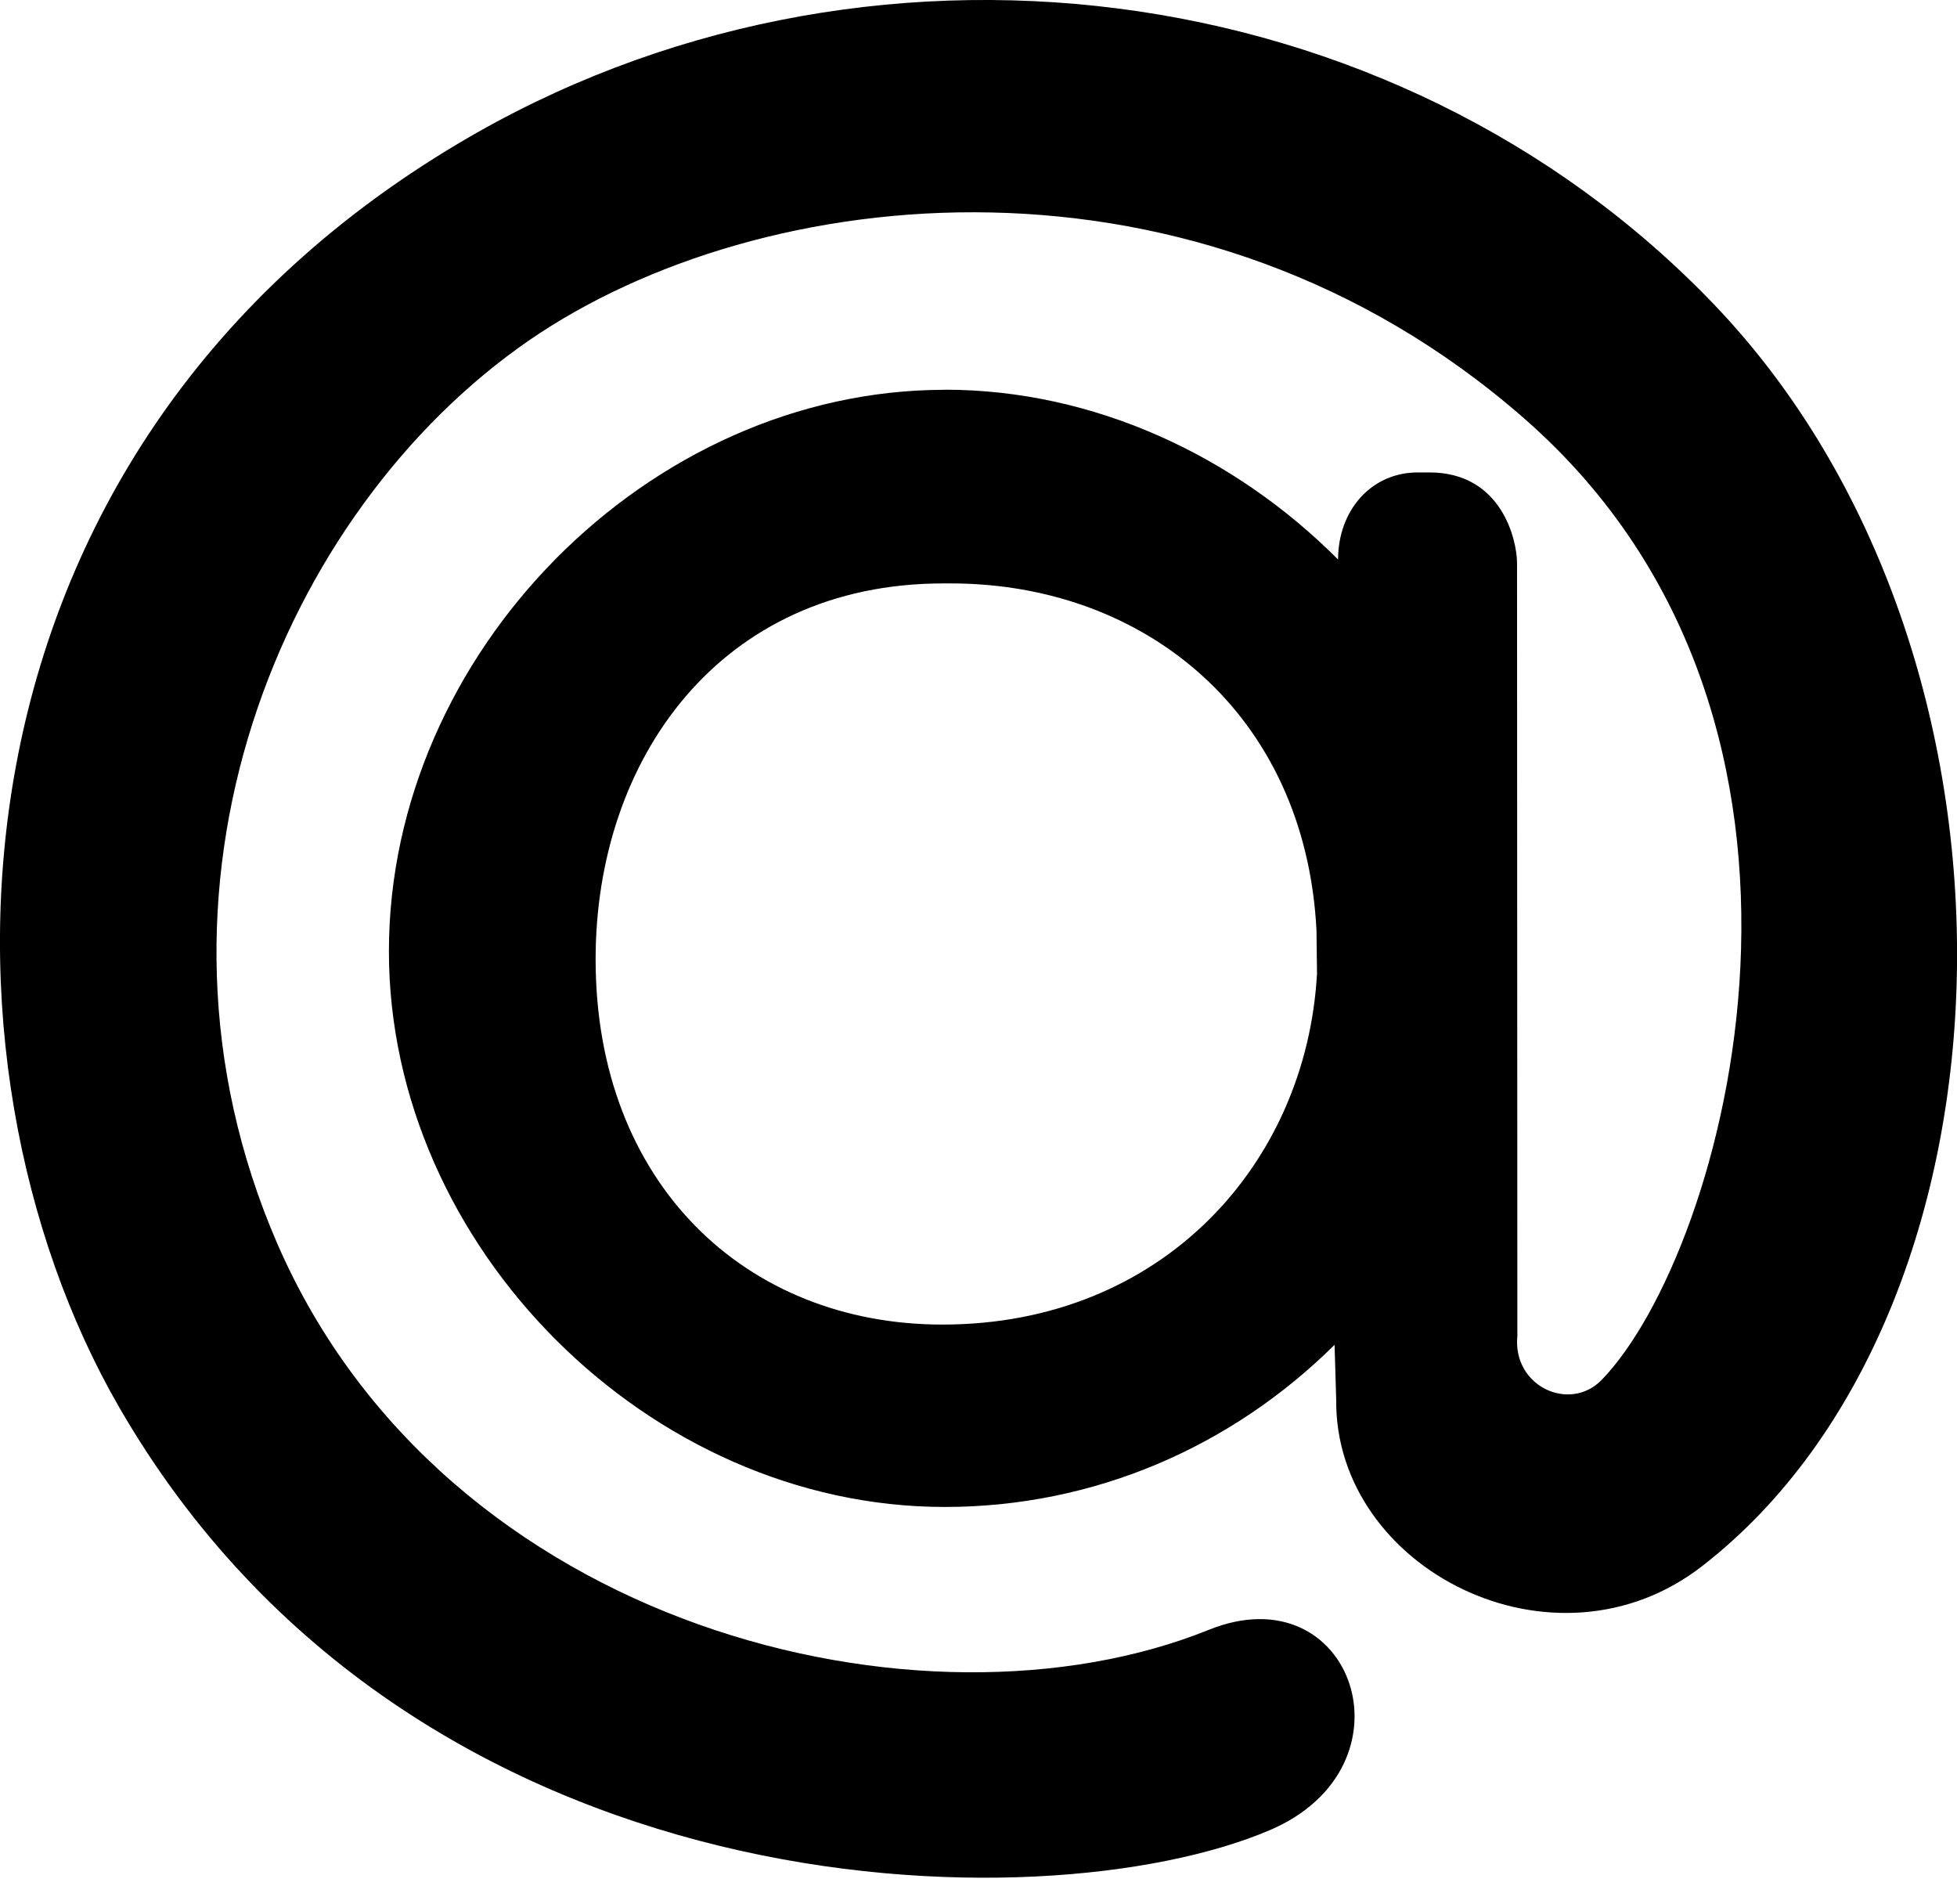 <svg width="37" height="36" viewBox="0 0 37 36" fill="none" xmlns="http://www.w3.org/2000/svg">
<path id="Vector" d="M17.861 7.367C20.685 7.367 23.347 8.619 25.298 10.577V10.582C25.298 9.642 25.93 8.931 26.804 8.931H27.026C28.406 8.931 28.682 10.232 28.682 10.643L28.688 25.252C28.592 26.209 29.676 26.704 30.279 26.089C32.62 23.68 35.426 13.695 28.821 7.914C22.66 2.518 14.392 3.409 9.996 6.439C5.323 9.667 2.337 16.797 5.238 23.499C8.406 30.805 17.463 32.985 22.853 30.811C25.582 29.709 26.84 33.393 24.004 34.599C19.729 36.422 7.816 36.236 2.252 26.601C-1.507 20.093 -1.308 8.643 8.666 2.712C16.289 -1.829 26.348 -0.571 32.411 5.76C38.747 12.384 38.381 24.778 32.195 29.596C29.393 31.787 25.233 29.656 25.263 26.464L25.232 25.423C23.281 27.355 20.685 28.488 17.861 28.488C12.273 28.488 7.353 23.567 7.353 17.985C7.353 12.342 12.273 7.369 17.861 7.369V7.367ZM24.89 17.581C24.678 13.492 21.643 11.029 17.975 11.029H17.836C13.609 11.029 11.261 14.359 11.261 18.134C11.261 22.367 14.097 25.04 17.819 25.04C21.974 25.04 24.701 22 24.9 18.404L24.89 17.581Z" fill="black"/>
</svg>
